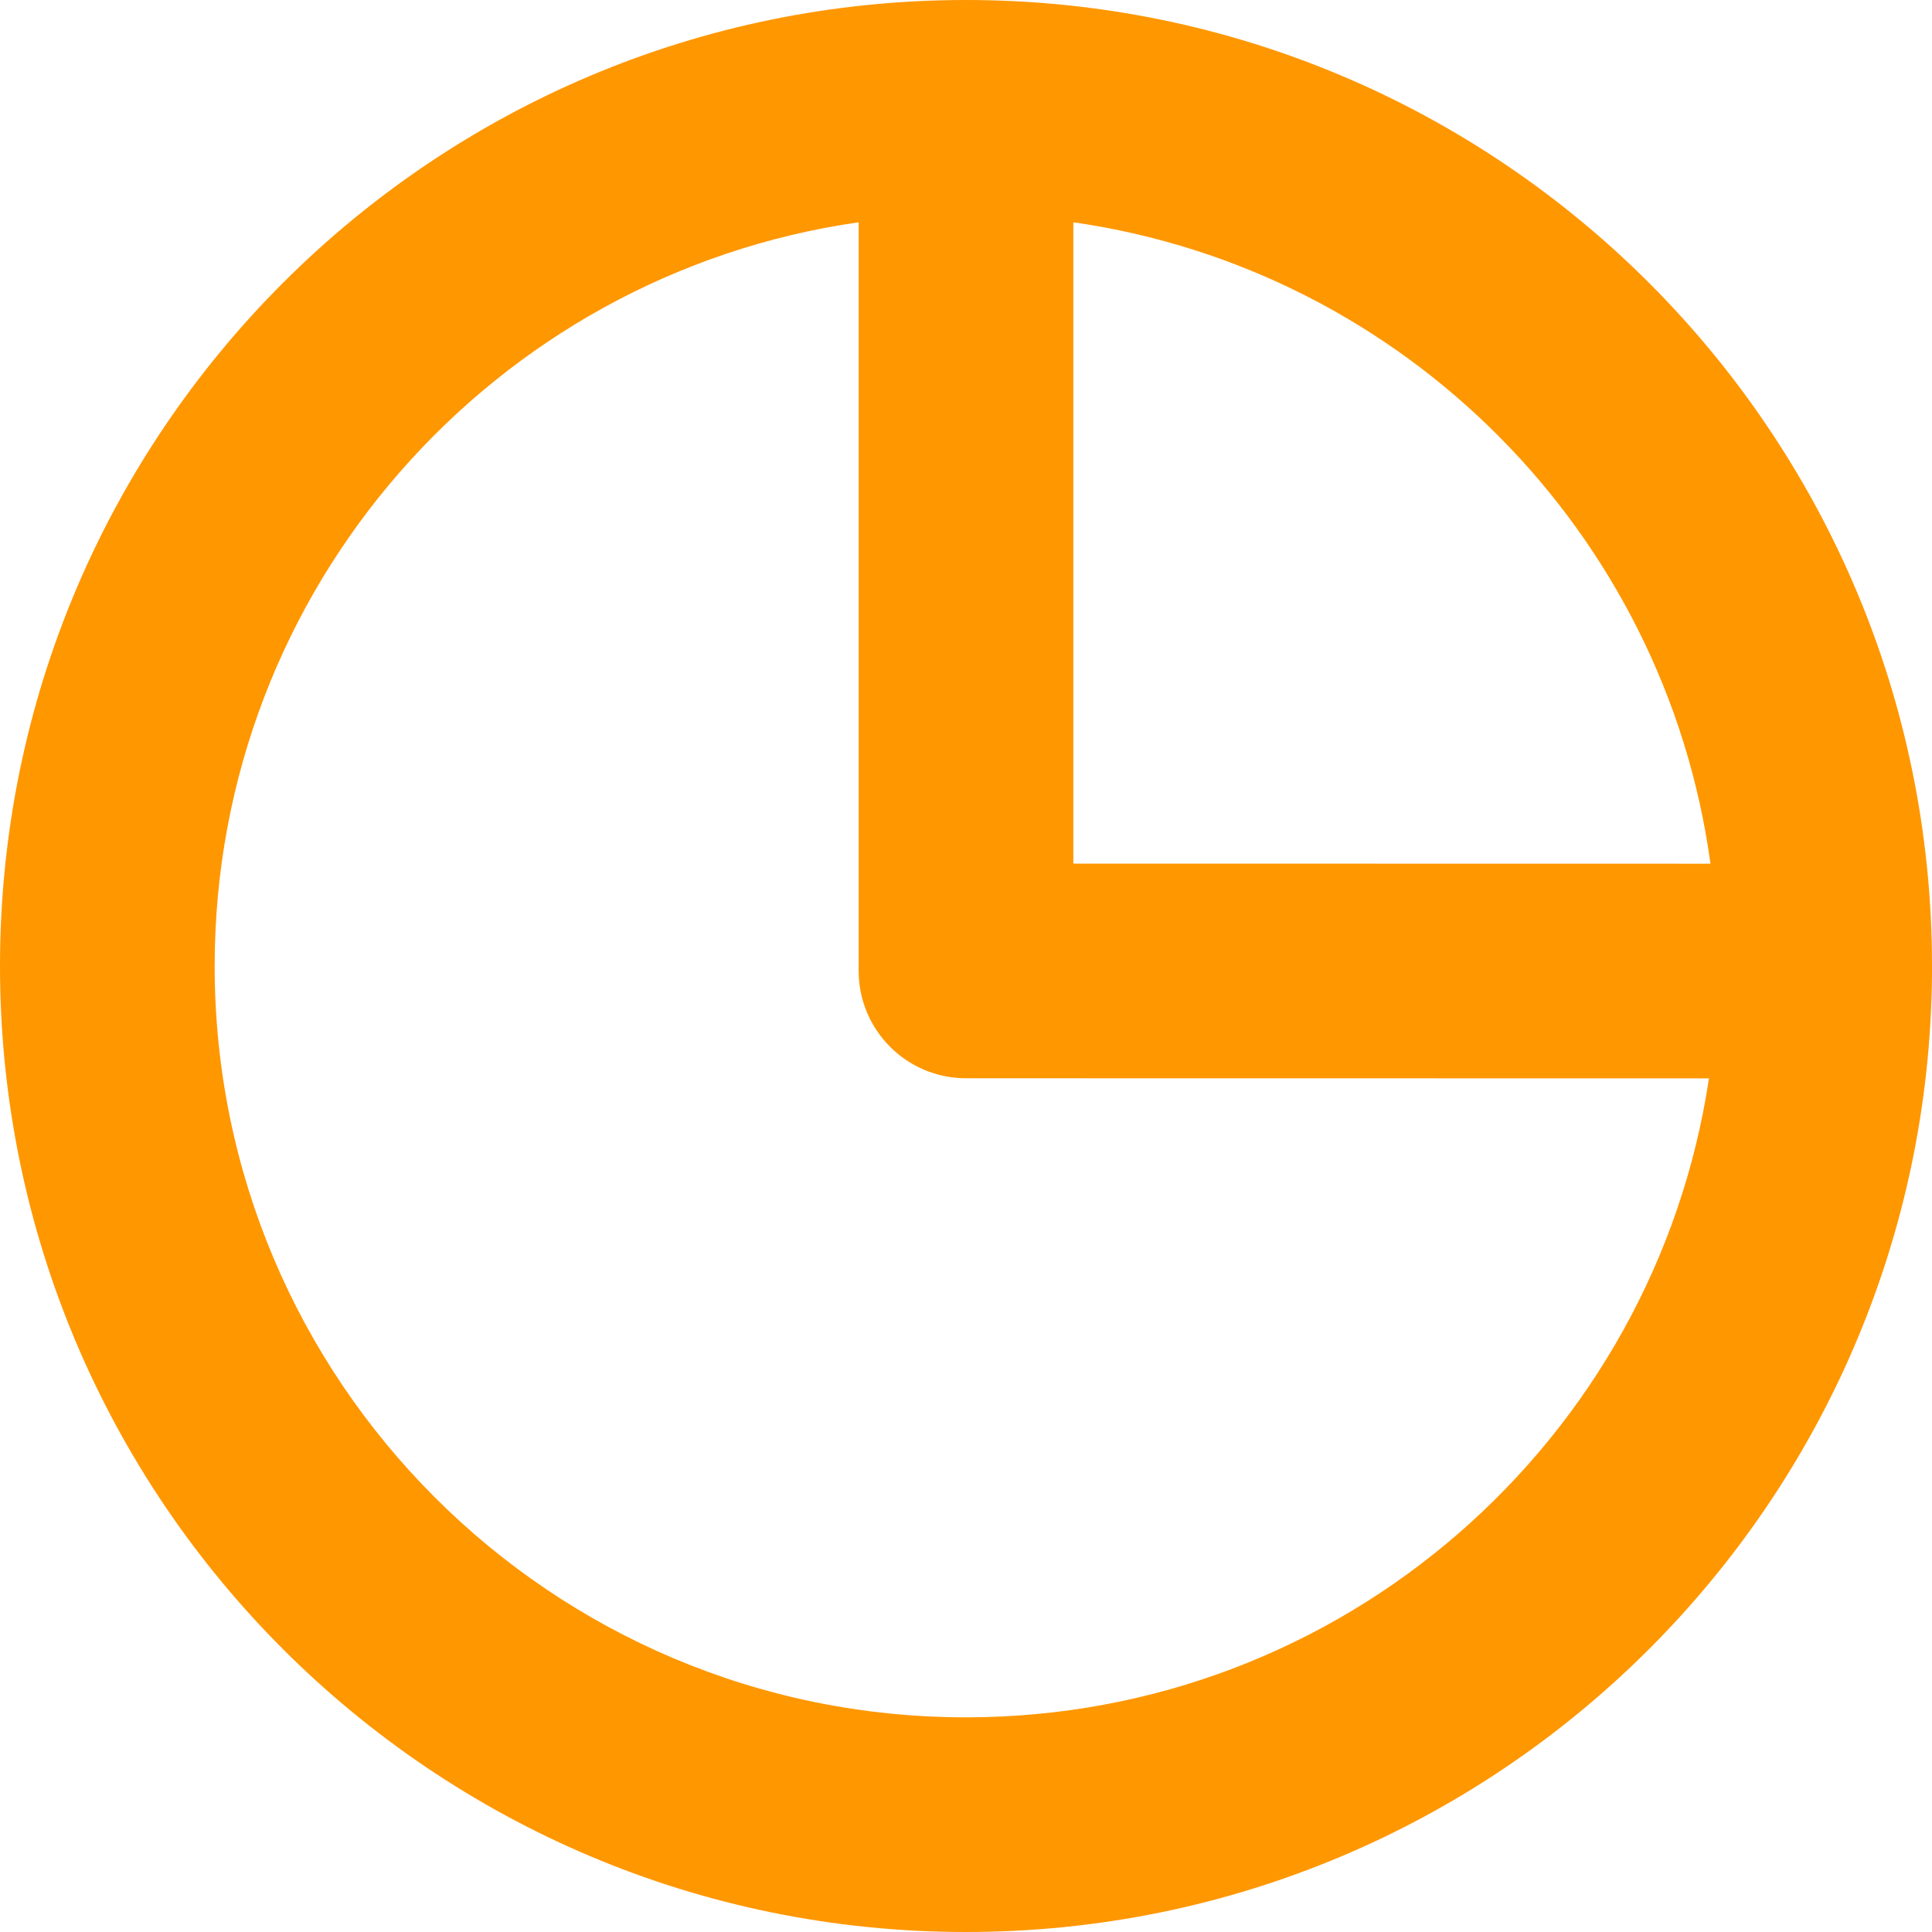 <svg width="18" height="18" viewBox="0 0 18 18" fill="none" xmlns="http://www.w3.org/2000/svg">
<path fill-rule="evenodd" clip-rule="evenodd" d="M18 9.036C18 9.024 18 9.012 18 9C18 4.029 13.971 0 9 0C4.029 0 0 4.029 0 9C0 13.971 4.029 18 9 18C13.947 18 17.962 14.009 18 9.071C18 9.063 18 9.056 18 9.048C18 9.044 18 9.04 18 9.036ZM15.936 8.047C15.515 4.959 13.081 2.512 10 2.071V8.046L15.936 8.047ZM8 2.071V9.046C8 9.598 8.448 10.046 9 10.046L15.922 10.047C15.417 13.416 12.51 16 9 16C5.134 16 2 12.866 2 9C2 5.474 4.608 2.556 8 2.071Z" fill="#FF9700"/>
</svg>
